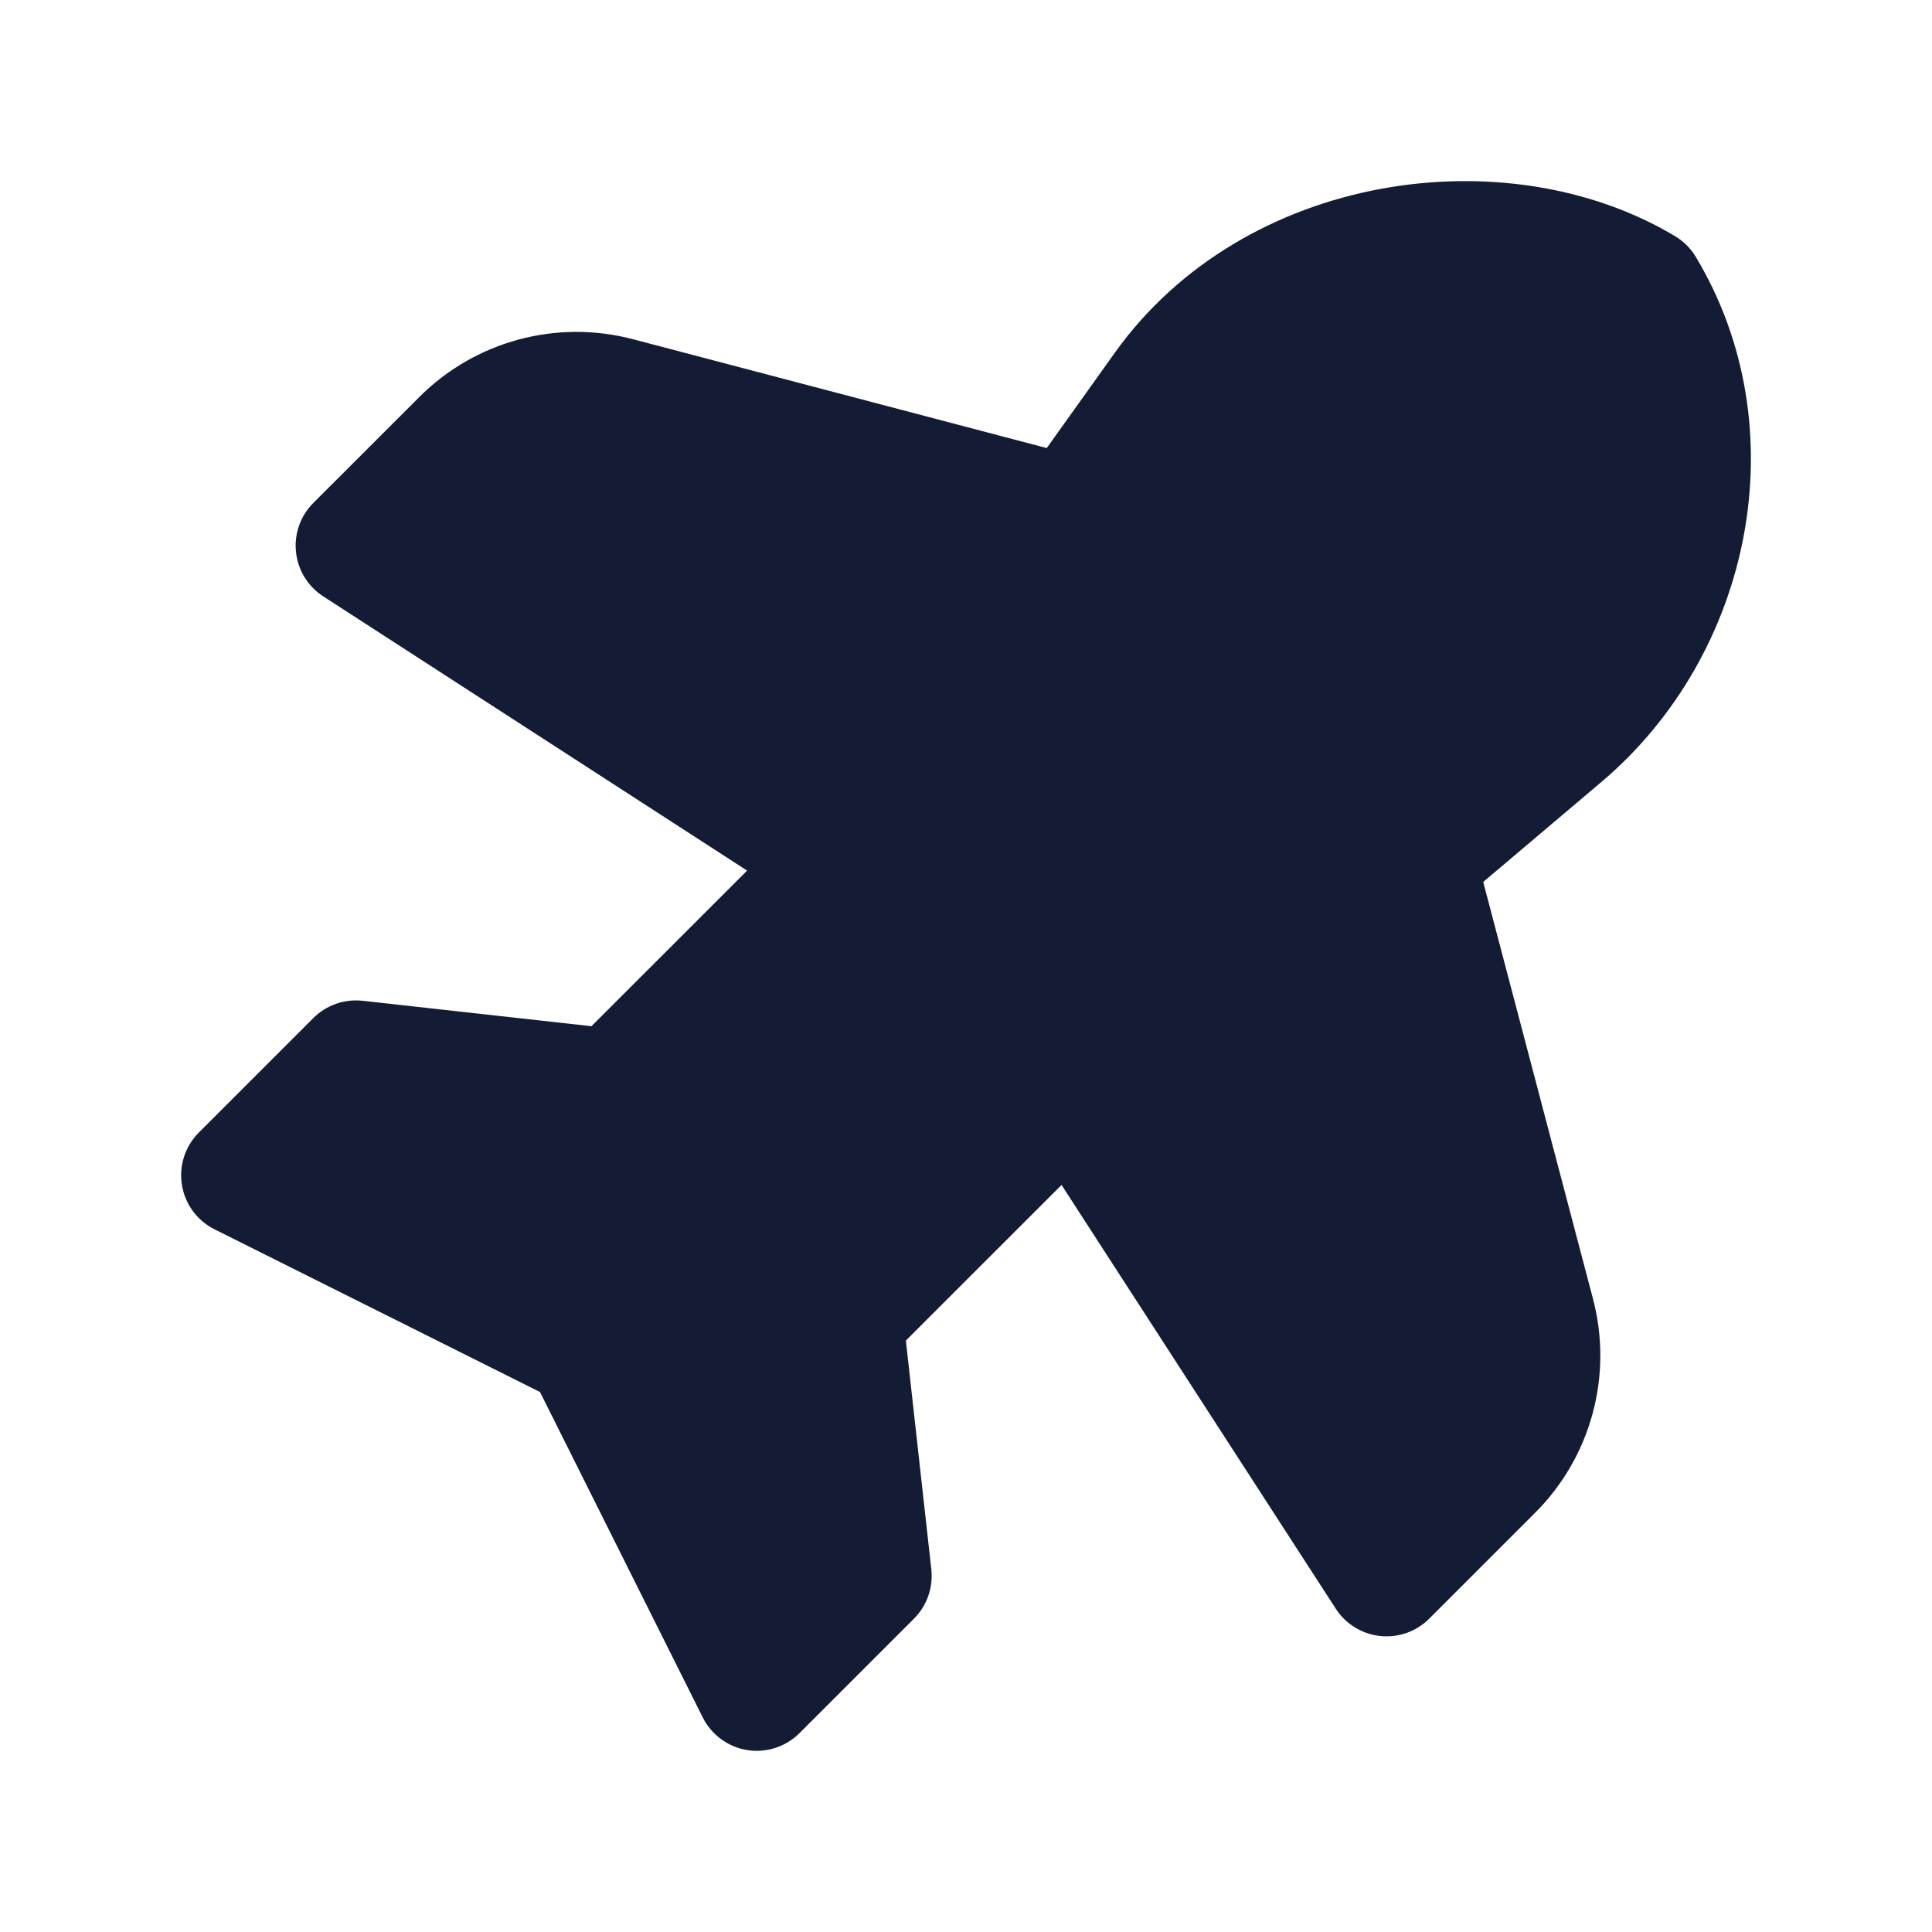 <svg width="24" height="24" viewBox="0 0 24 24" fill="none" xmlns="http://www.w3.org/2000/svg">
<path fill-rule="evenodd" clip-rule="evenodd" d="M13.848 4.383C15.452 2.138 18.721 1.682 20.81 2.935C20.916 2.999 21.004 3.087 21.067 3.193C22.336 5.307 21.777 8.12 19.892 9.715L18.425 10.956L19.789 16.136C20.039 17.086 19.765 18.097 19.071 18.791L17.754 20.108C17.594 20.268 17.37 20.347 17.145 20.323C16.92 20.299 16.717 20.175 16.594 19.985L13.187 14.72L11.253 16.653L11.569 19.494C11.594 19.721 11.515 19.947 11.353 20.108L9.931 21.53C9.761 21.7 9.519 21.778 9.281 21.74C9.043 21.701 8.838 21.55 8.73 21.335L6.708 17.292L2.665 15.271C2.449 15.163 2.298 14.958 2.26 14.72C2.221 14.482 2.299 14.24 2.47 14.069L3.892 12.647C4.053 12.486 4.279 12.407 4.505 12.432L7.347 12.748L9.281 10.815L4.015 7.408C3.825 7.285 3.7 7.083 3.677 6.857C3.653 6.632 3.732 6.408 3.892 6.248L5.209 4.932C5.903 4.237 6.914 3.964 7.864 4.214L13.003 5.566L13.848 4.383Z" fill="#141B34"/>
</svg>

